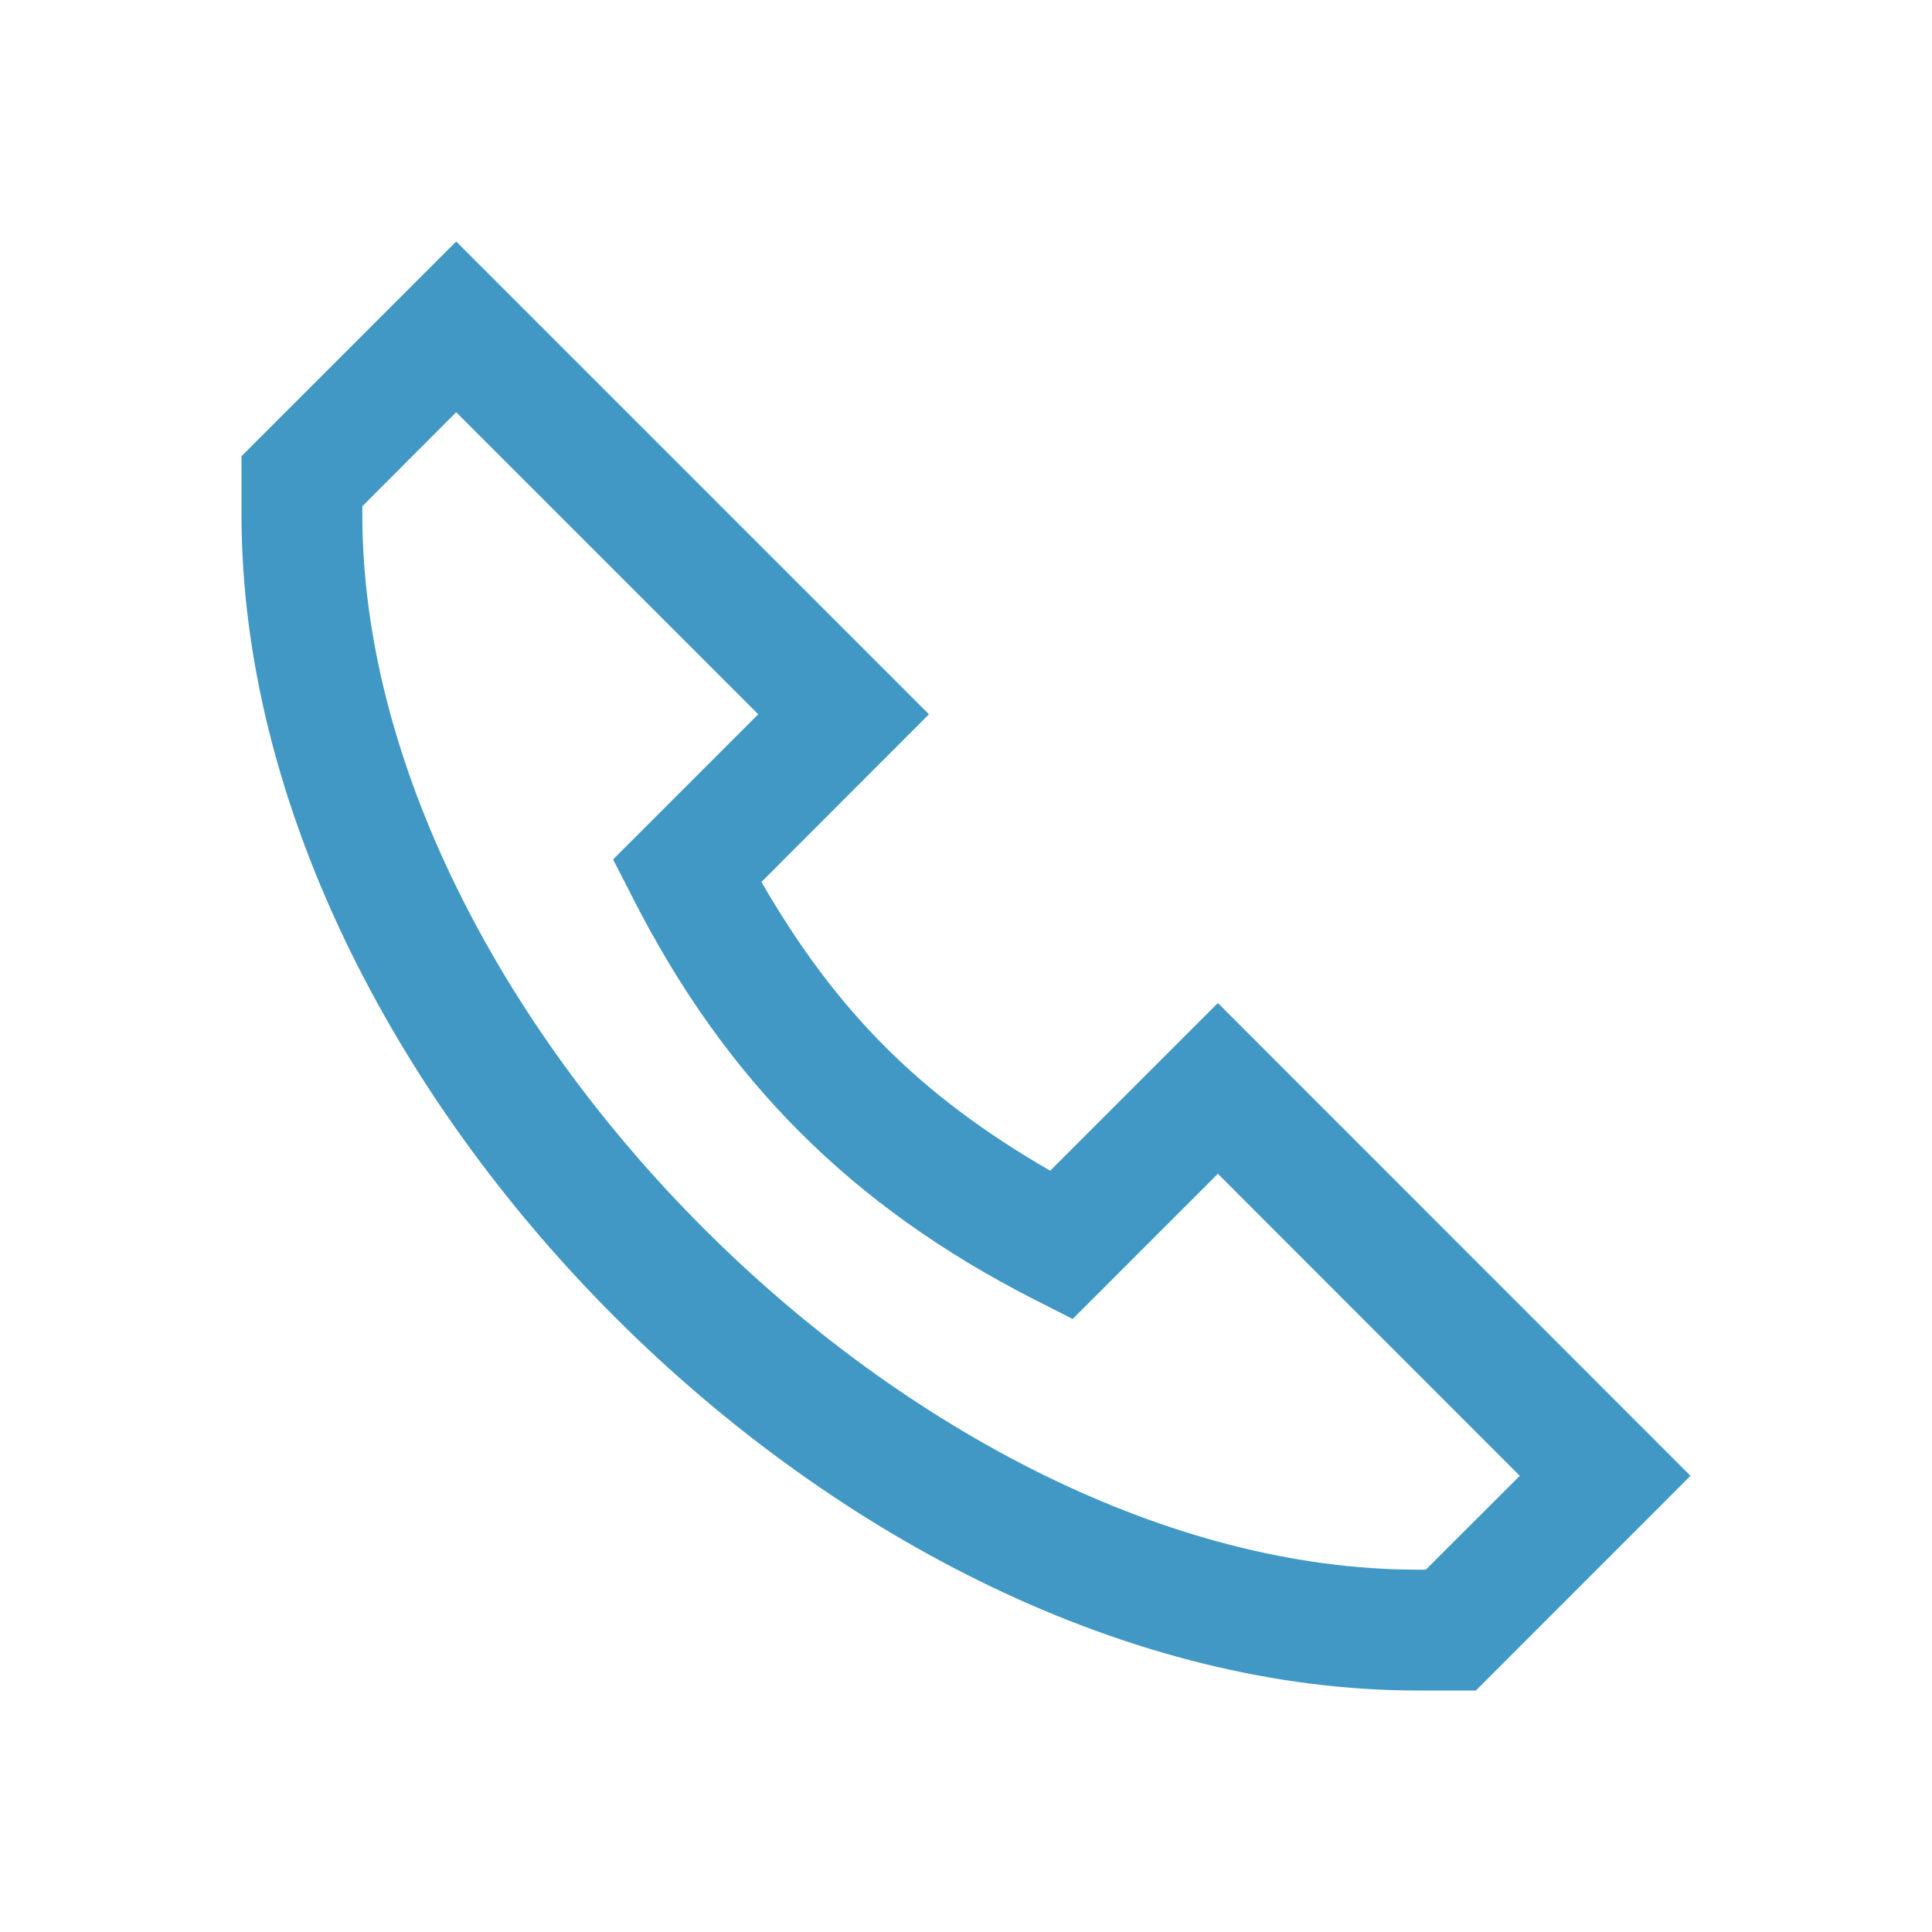<svg width="24" height="24" viewBox="0 0 24 24" fill="none" xmlns="http://www.w3.org/2000/svg">
<path fill-rule="evenodd" clip-rule="evenodd" d="M4.501 6.289L5.667 5.121L9.419 8.873L7.616 10.676L7.865 11.162C9.015 13.419 10.581 14.985 12.839 16.138L13.325 16.385L15.129 14.581L18.879 18.333L17.712 19.499H17.608C11.439 19.499 4.501 12.563 4.501 6.392V6.289ZM17.608 21H18.334L21 18.333L15.129 12.46L13.046 14.543C11.435 13.614 10.388 12.565 9.459 10.956L11.54 8.873L5.667 3L3 5.667V6.392C3 13.501 10.501 21 17.608 21Z" fill="#4198C5"/>
</svg>
